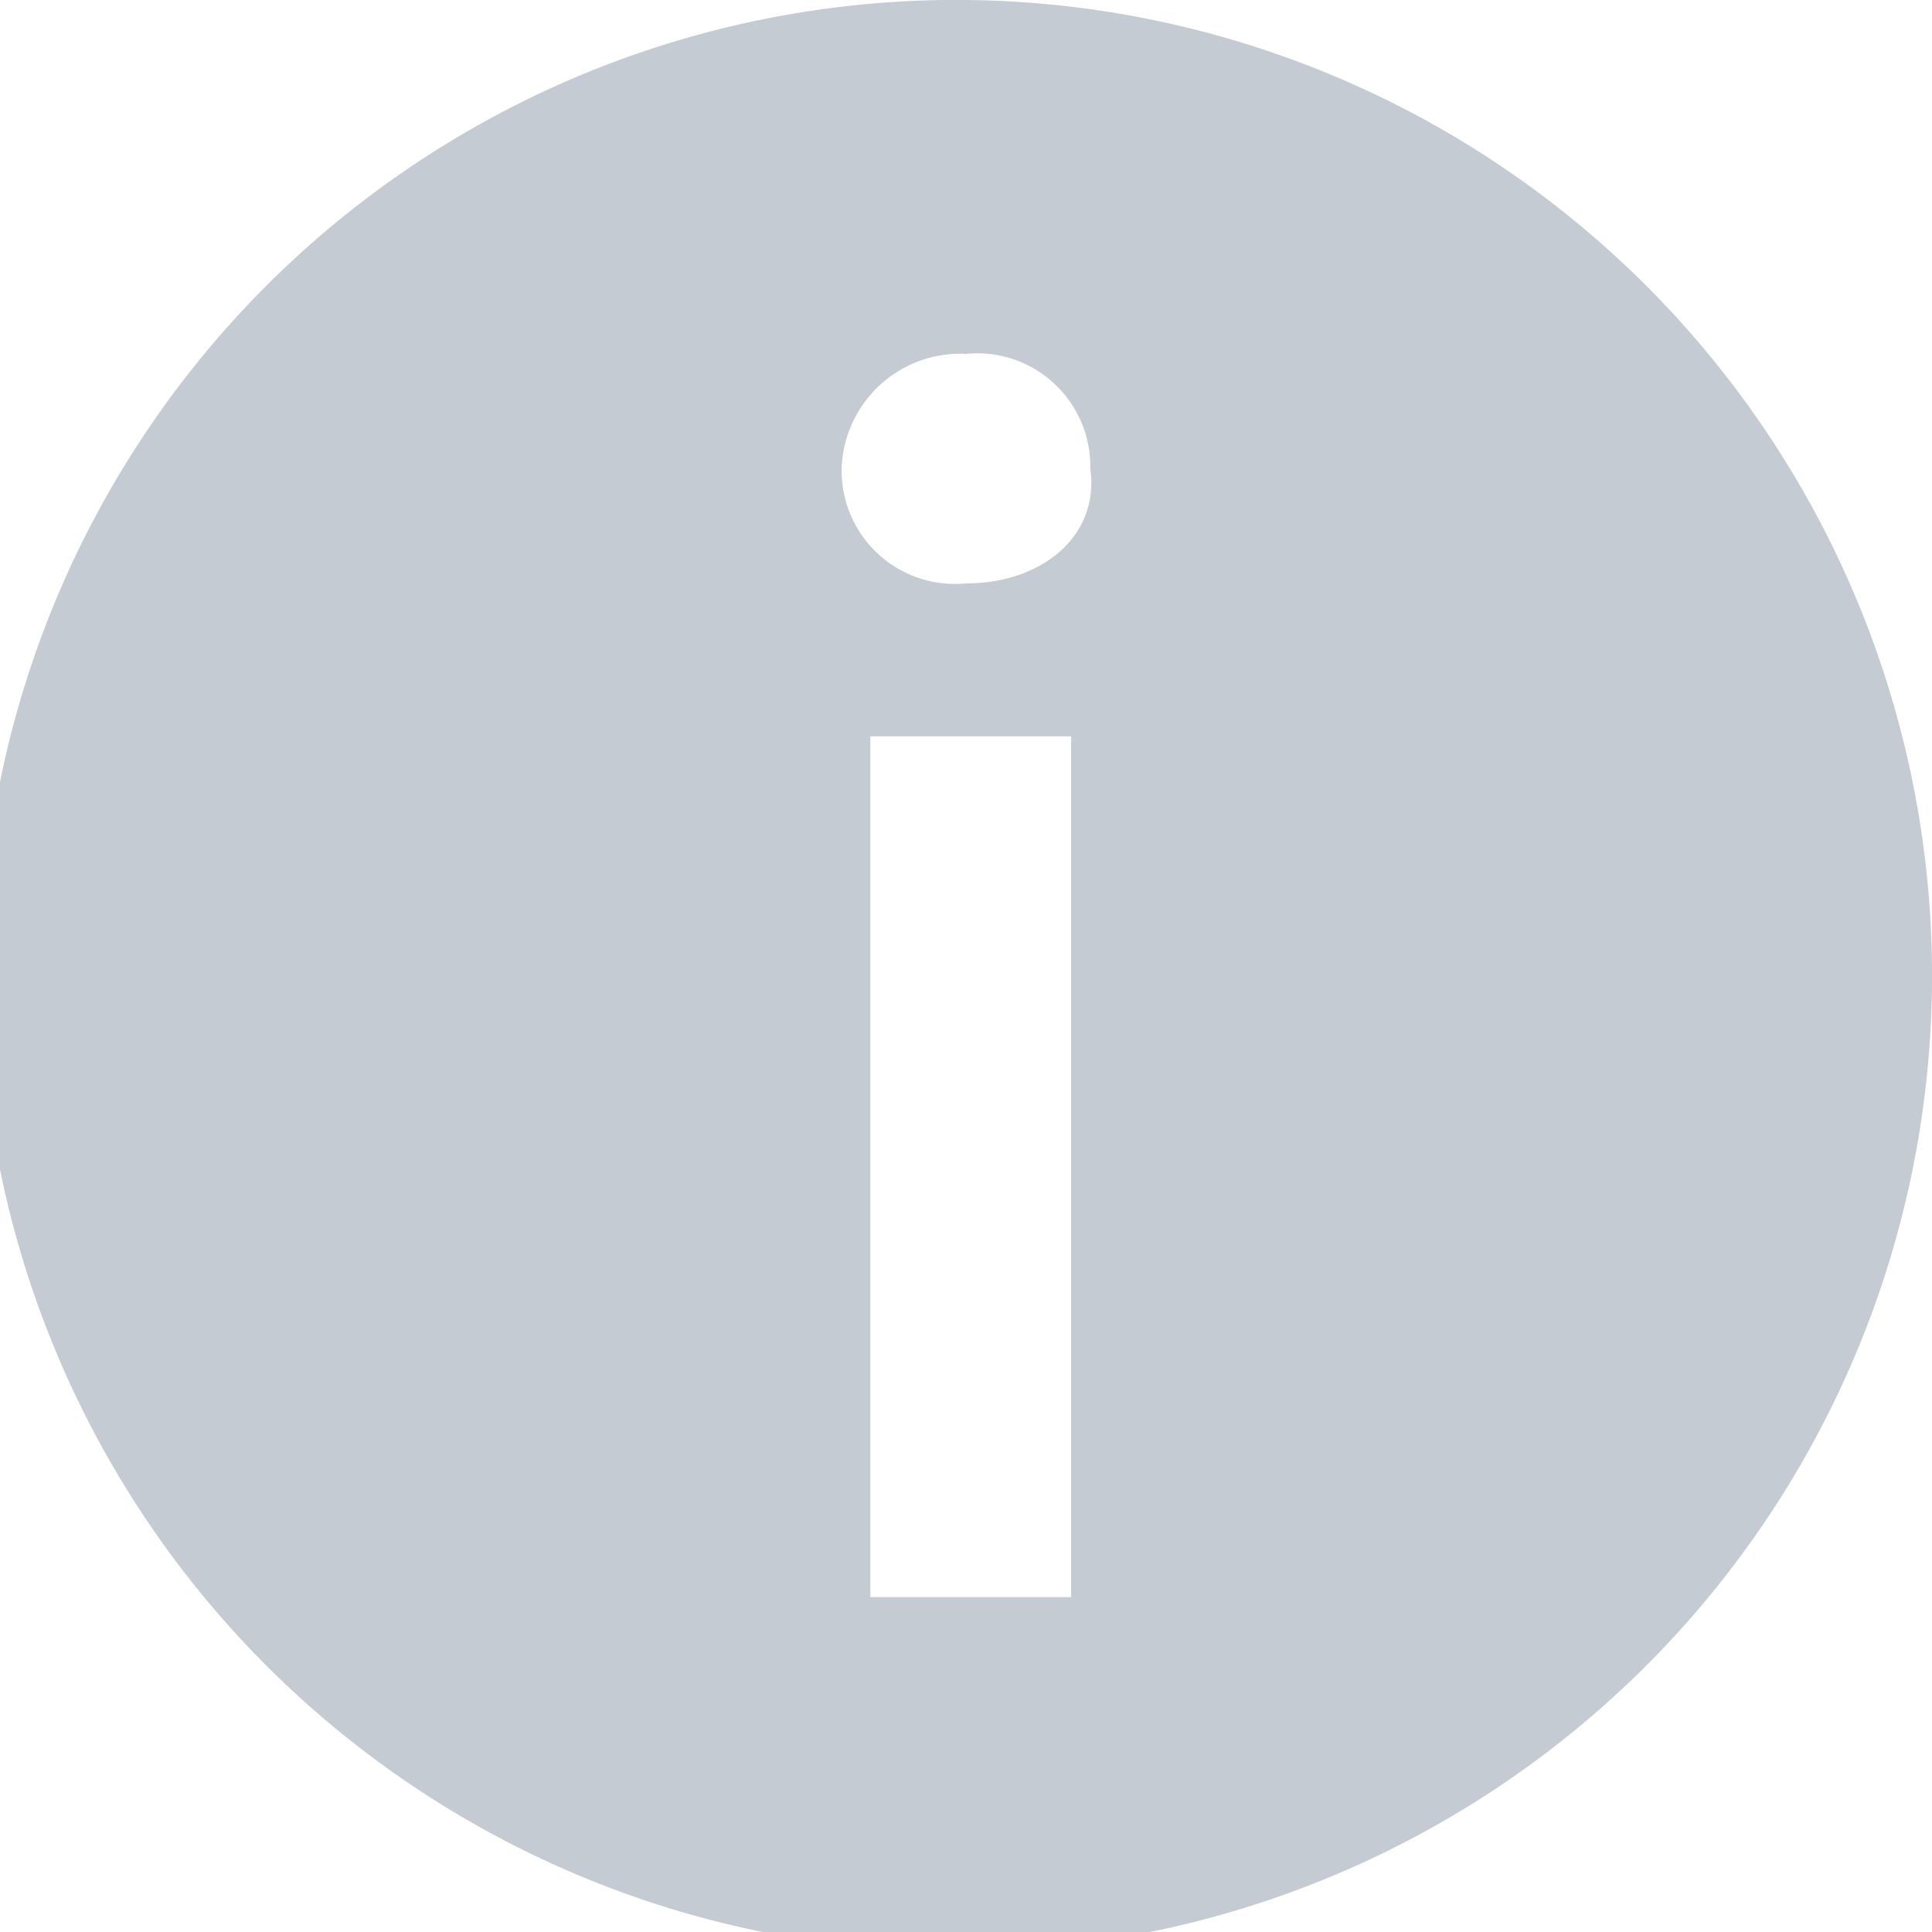 <svg xmlns="http://www.w3.org/2000/svg" width="30" height="30" viewBox="0 0 30 30">
  <path id="Path_406" data-name="Path 406" d="M368,203a15.151,15.151,0,1,0,10.563,4.437A15.147,15.147,0,0,0,368,203Zm1.633,24.8h-3.118V214.434h3.118ZM368,212.059a1.759,1.759,0,0,1-1.931-1.782,1.844,1.844,0,0,1,.166-.708A1.841,1.841,0,0,1,368,208.495a1.752,1.752,0,0,1,1.365.457,1.753,1.753,0,0,1,.565,1.325C370.077,211.316,369.186,212.059,368,212.059Z" transform="translate(-353 -203)" fill="#c4cbd2"/>
</svg>
